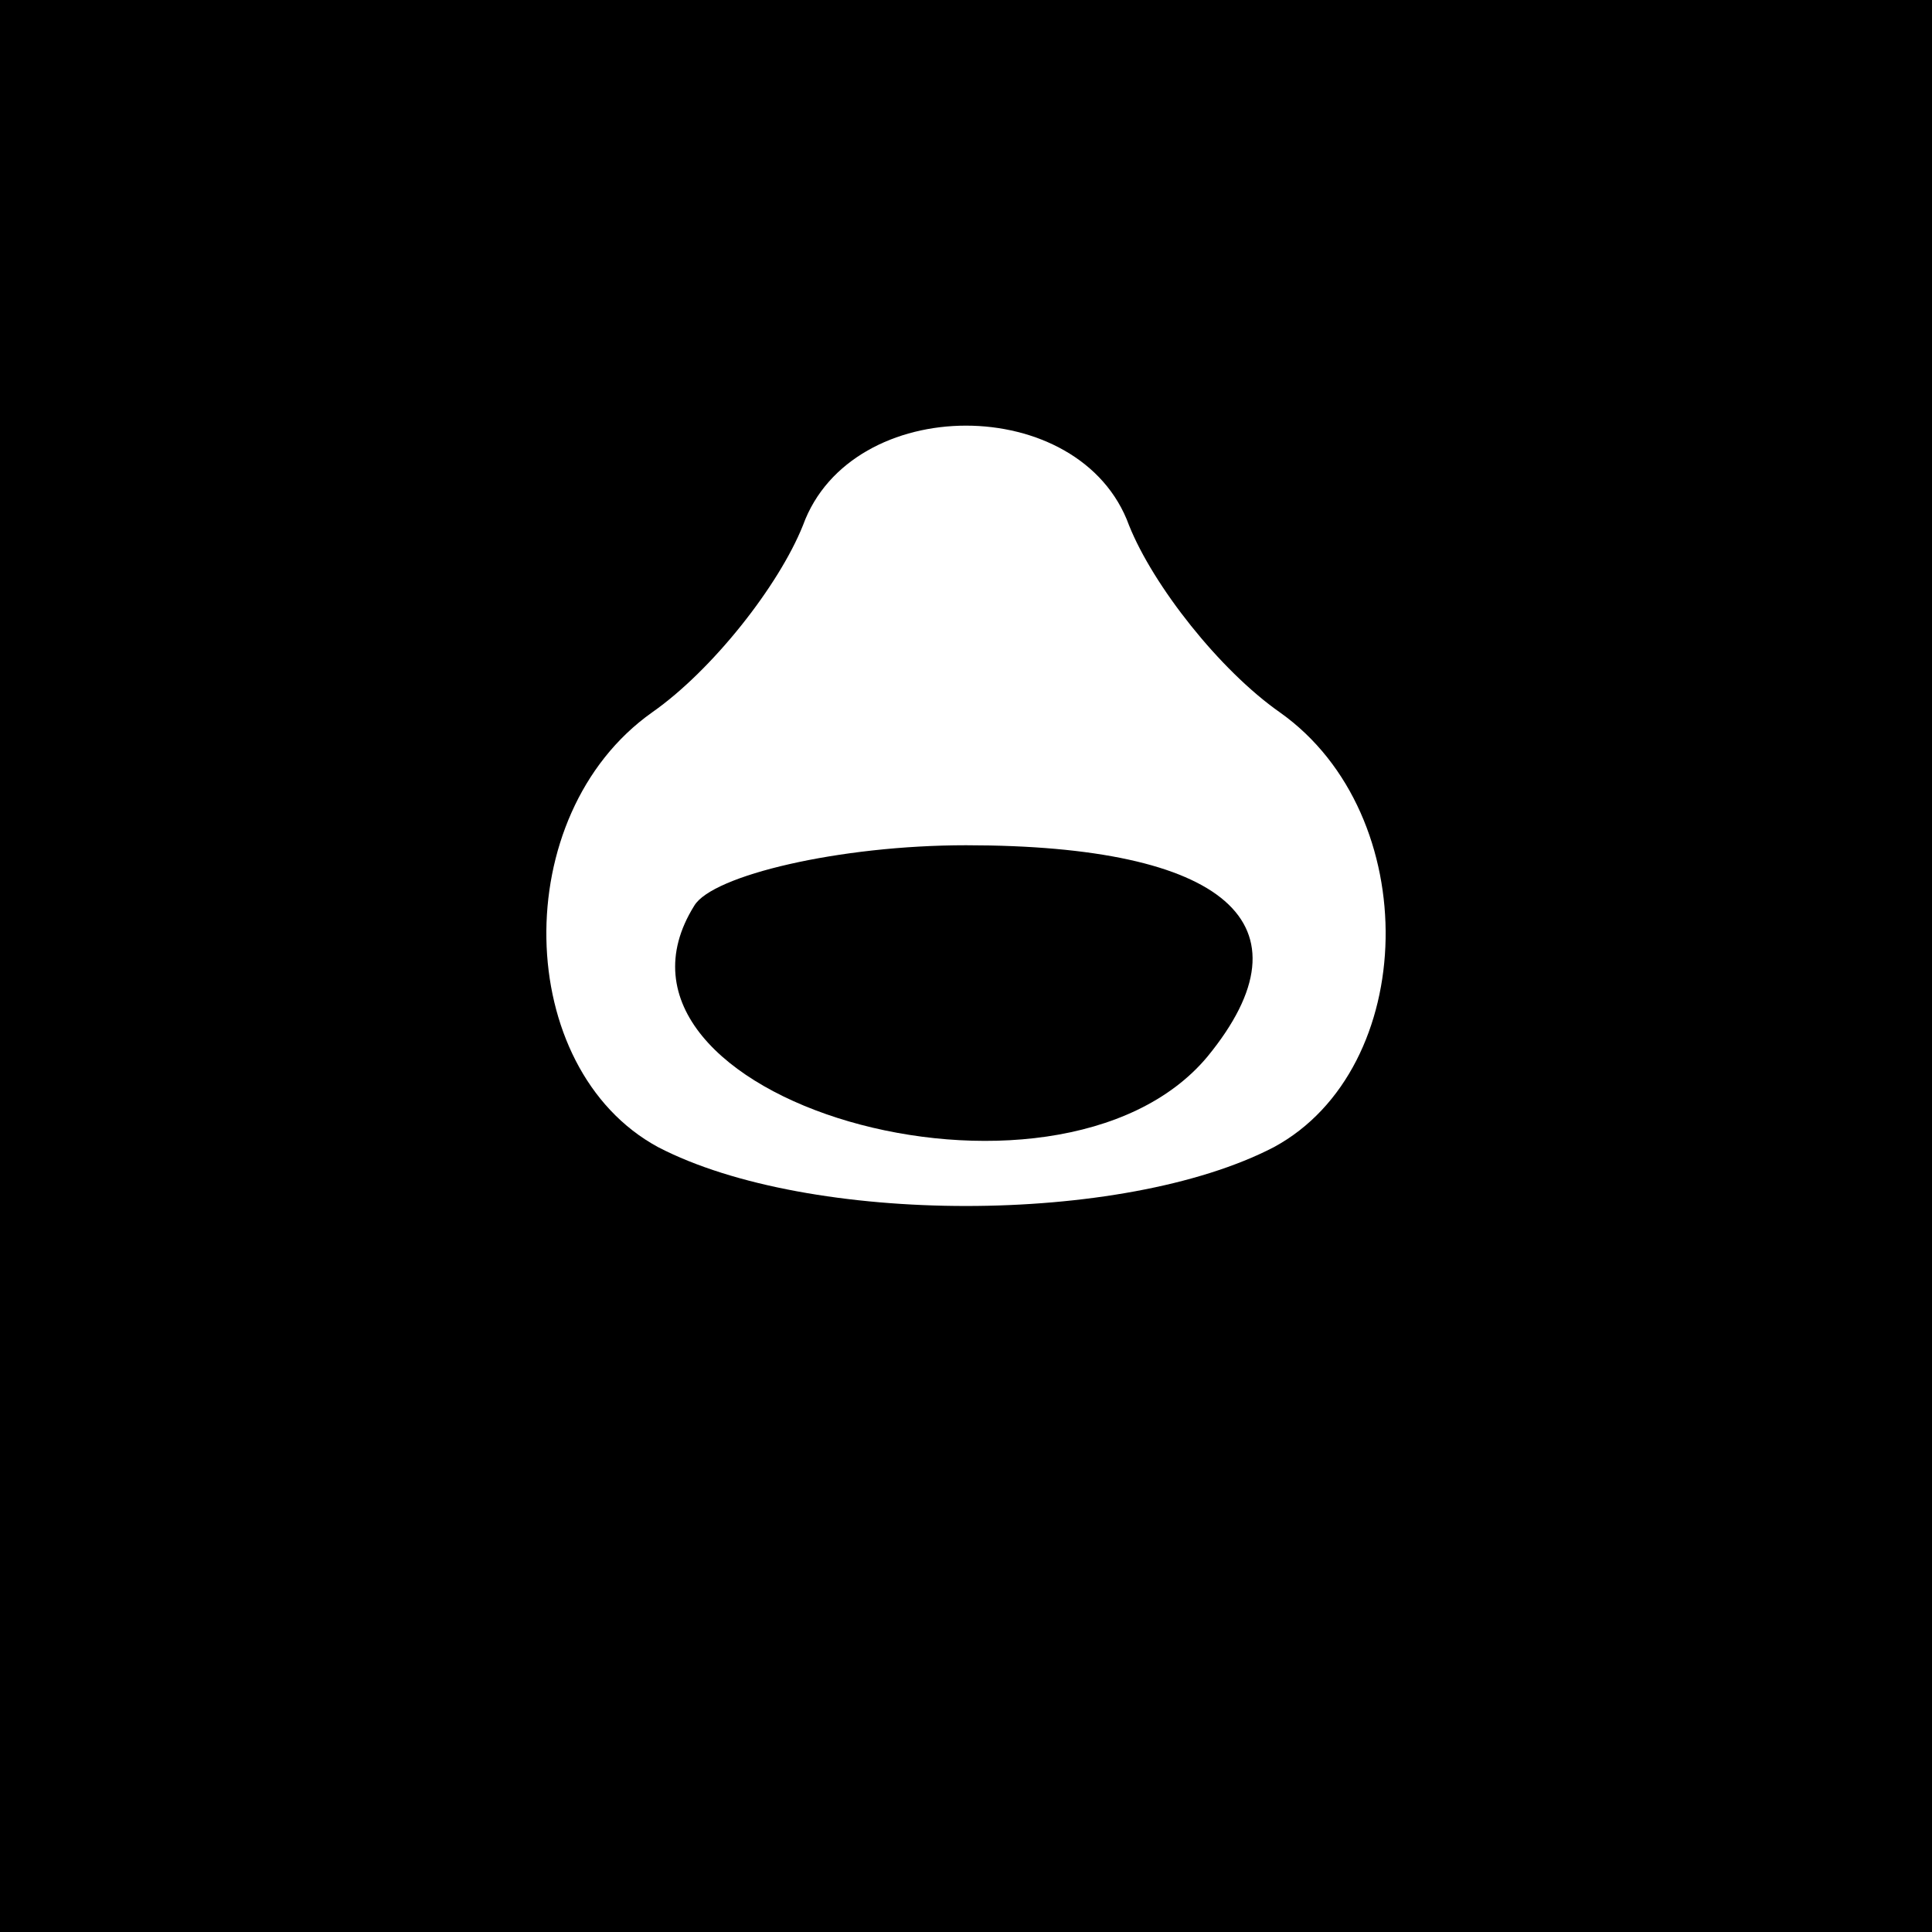 <?xml version="1.0" standalone="no"?>
<!DOCTYPE svg PUBLIC "-//W3C//DTD SVG 20010904//EN"
 "http://www.w3.org/TR/2001/REC-SVG-20010904/DTD/svg10.dtd">
<svg version="1.0" xmlns="http://www.w3.org/2000/svg"
 width="32pt" height="32pt" viewBox="0 0 32 32"
 preserveAspectRatio="xMidYMid meet">
<rect x="0" y="0" width="32" height="32" fill="#808080" stroke="none"/>
<g transform="translate(0,32) scale(0.1,-0.1)"
fill="#000000" stroke="none">
<path fill="#000000" stroke="none" d="M0 160 l0 -160 160 0 160 0 0 160 0
160 -160 0 -160 0 0 -160z"/>
<path fill="#ffffff" stroke="none" d="M187 233 c4 -10 15 -24 25 -31 24 -17
23 -59 -1 -72 -25 -13 -77 -13 -102 0 -24 13 -25 55 -1 72 10 7 21 21 25 31 8
22 46 22 54 0z"/>
<path fill="#000000" stroke="none" d="M115 170 c-20 -32 60 -55 85 -25 18 22
3 35 -40 35 -21 0 -42 -5 -45 -10z"/>
</g>
</svg>
